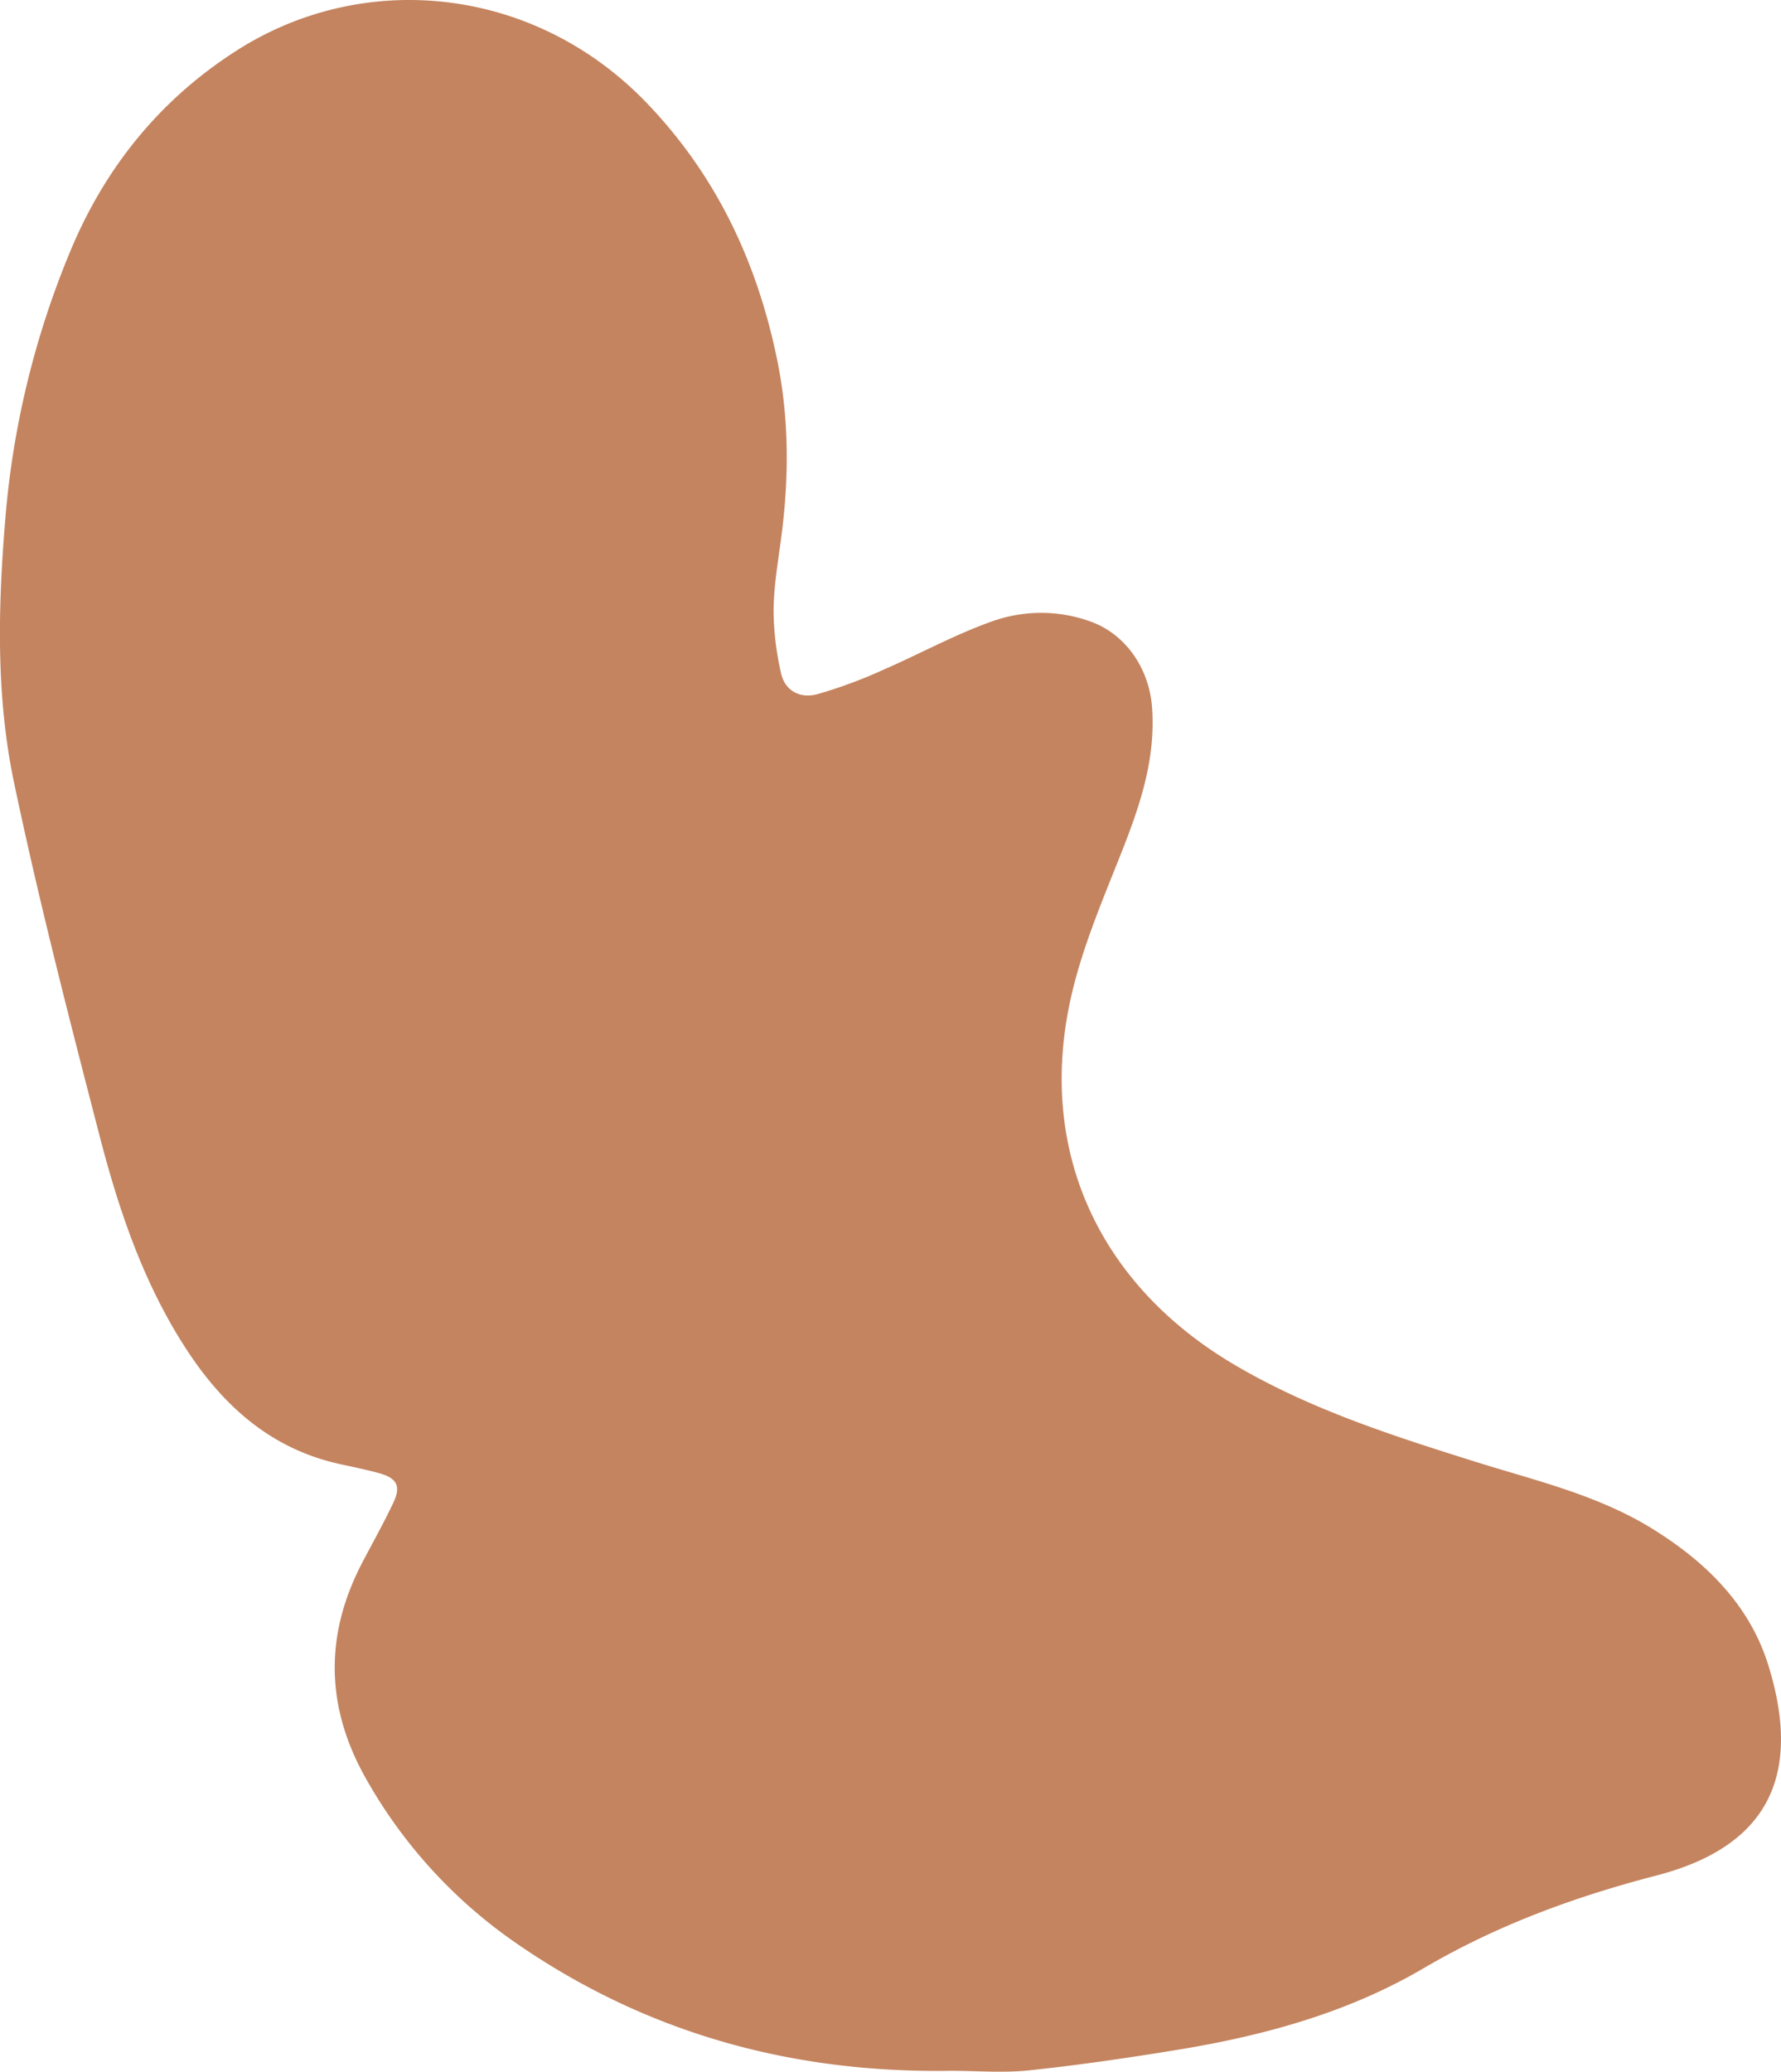 <svg id="Layer_1" data-name="Layer 1" xmlns="http://www.w3.org/2000/svg" viewBox="0 0 486.66 566">
  <path d="M314.43,703.94c-43.32.68-83.3-10.28-119.08-35.15a134.84,134.84,0,0,1-40.44-44.31c-11.17-19.52-11.69-39.29-1.27-59.29,2.88-5.5,5.93-10.93,8.58-16.54,2.07-4.4.93-6.62-3.75-7.94-3.59-1-7.27-1.74-10.92-2.54C128,533.86,114.74,521.39,104.47,505c-11-17.5-17.47-36.84-22.58-56.58-8.27-31.94-16.52-63.91-23.3-96.18-5-23.62-4.45-47.83-2.47-71.9A241,241,0,0,1,74,206.59c9.52-22.79,24.54-41.33,45.49-54.68,35-22.3,81.44-17.41,112,14.48,18.93,19.74,30,43.24,35.5,69.75,3.46,16.71,3.34,33.43,1,50.24-.86,6.28-1.89,12.6-1.91,18.91a79,79,0,0,0,2.06,16.88c1,4.54,5,7,9.89,5.67a129.9,129.9,0,0,0,17.81-6.57c10-4.33,19.63-9.67,29.87-13.3a39.76,39.76,0,0,1,26.94,0c9.75,3.49,16,12.91,16.83,23.24,1.1,14.19-3.25,27-8.33,39.84-4.84,12.25-10.09,24.5-13.24,37.23-10.72,43.33,6.85,80.8,44.09,102.75,20.71,12.21,43.33,19.44,66.05,26.57,16.61,5.2,33.74,9.15,48.73,18.6C521.24,565.26,533,577,538,593.47c9,29.37.27,49.07-30.63,57.1-22.49,5.84-43.69,13.62-63.75,25.39-20.59,12.08-43.45,18.35-66.91,22.2-13.5,2.21-27.05,4.2-40.65,5.64C328.94,704.56,321.65,703.94,314.43,703.94Z" transform="translate(-54.7 -138.18)" fill="#c4845f"/>
</svg>

